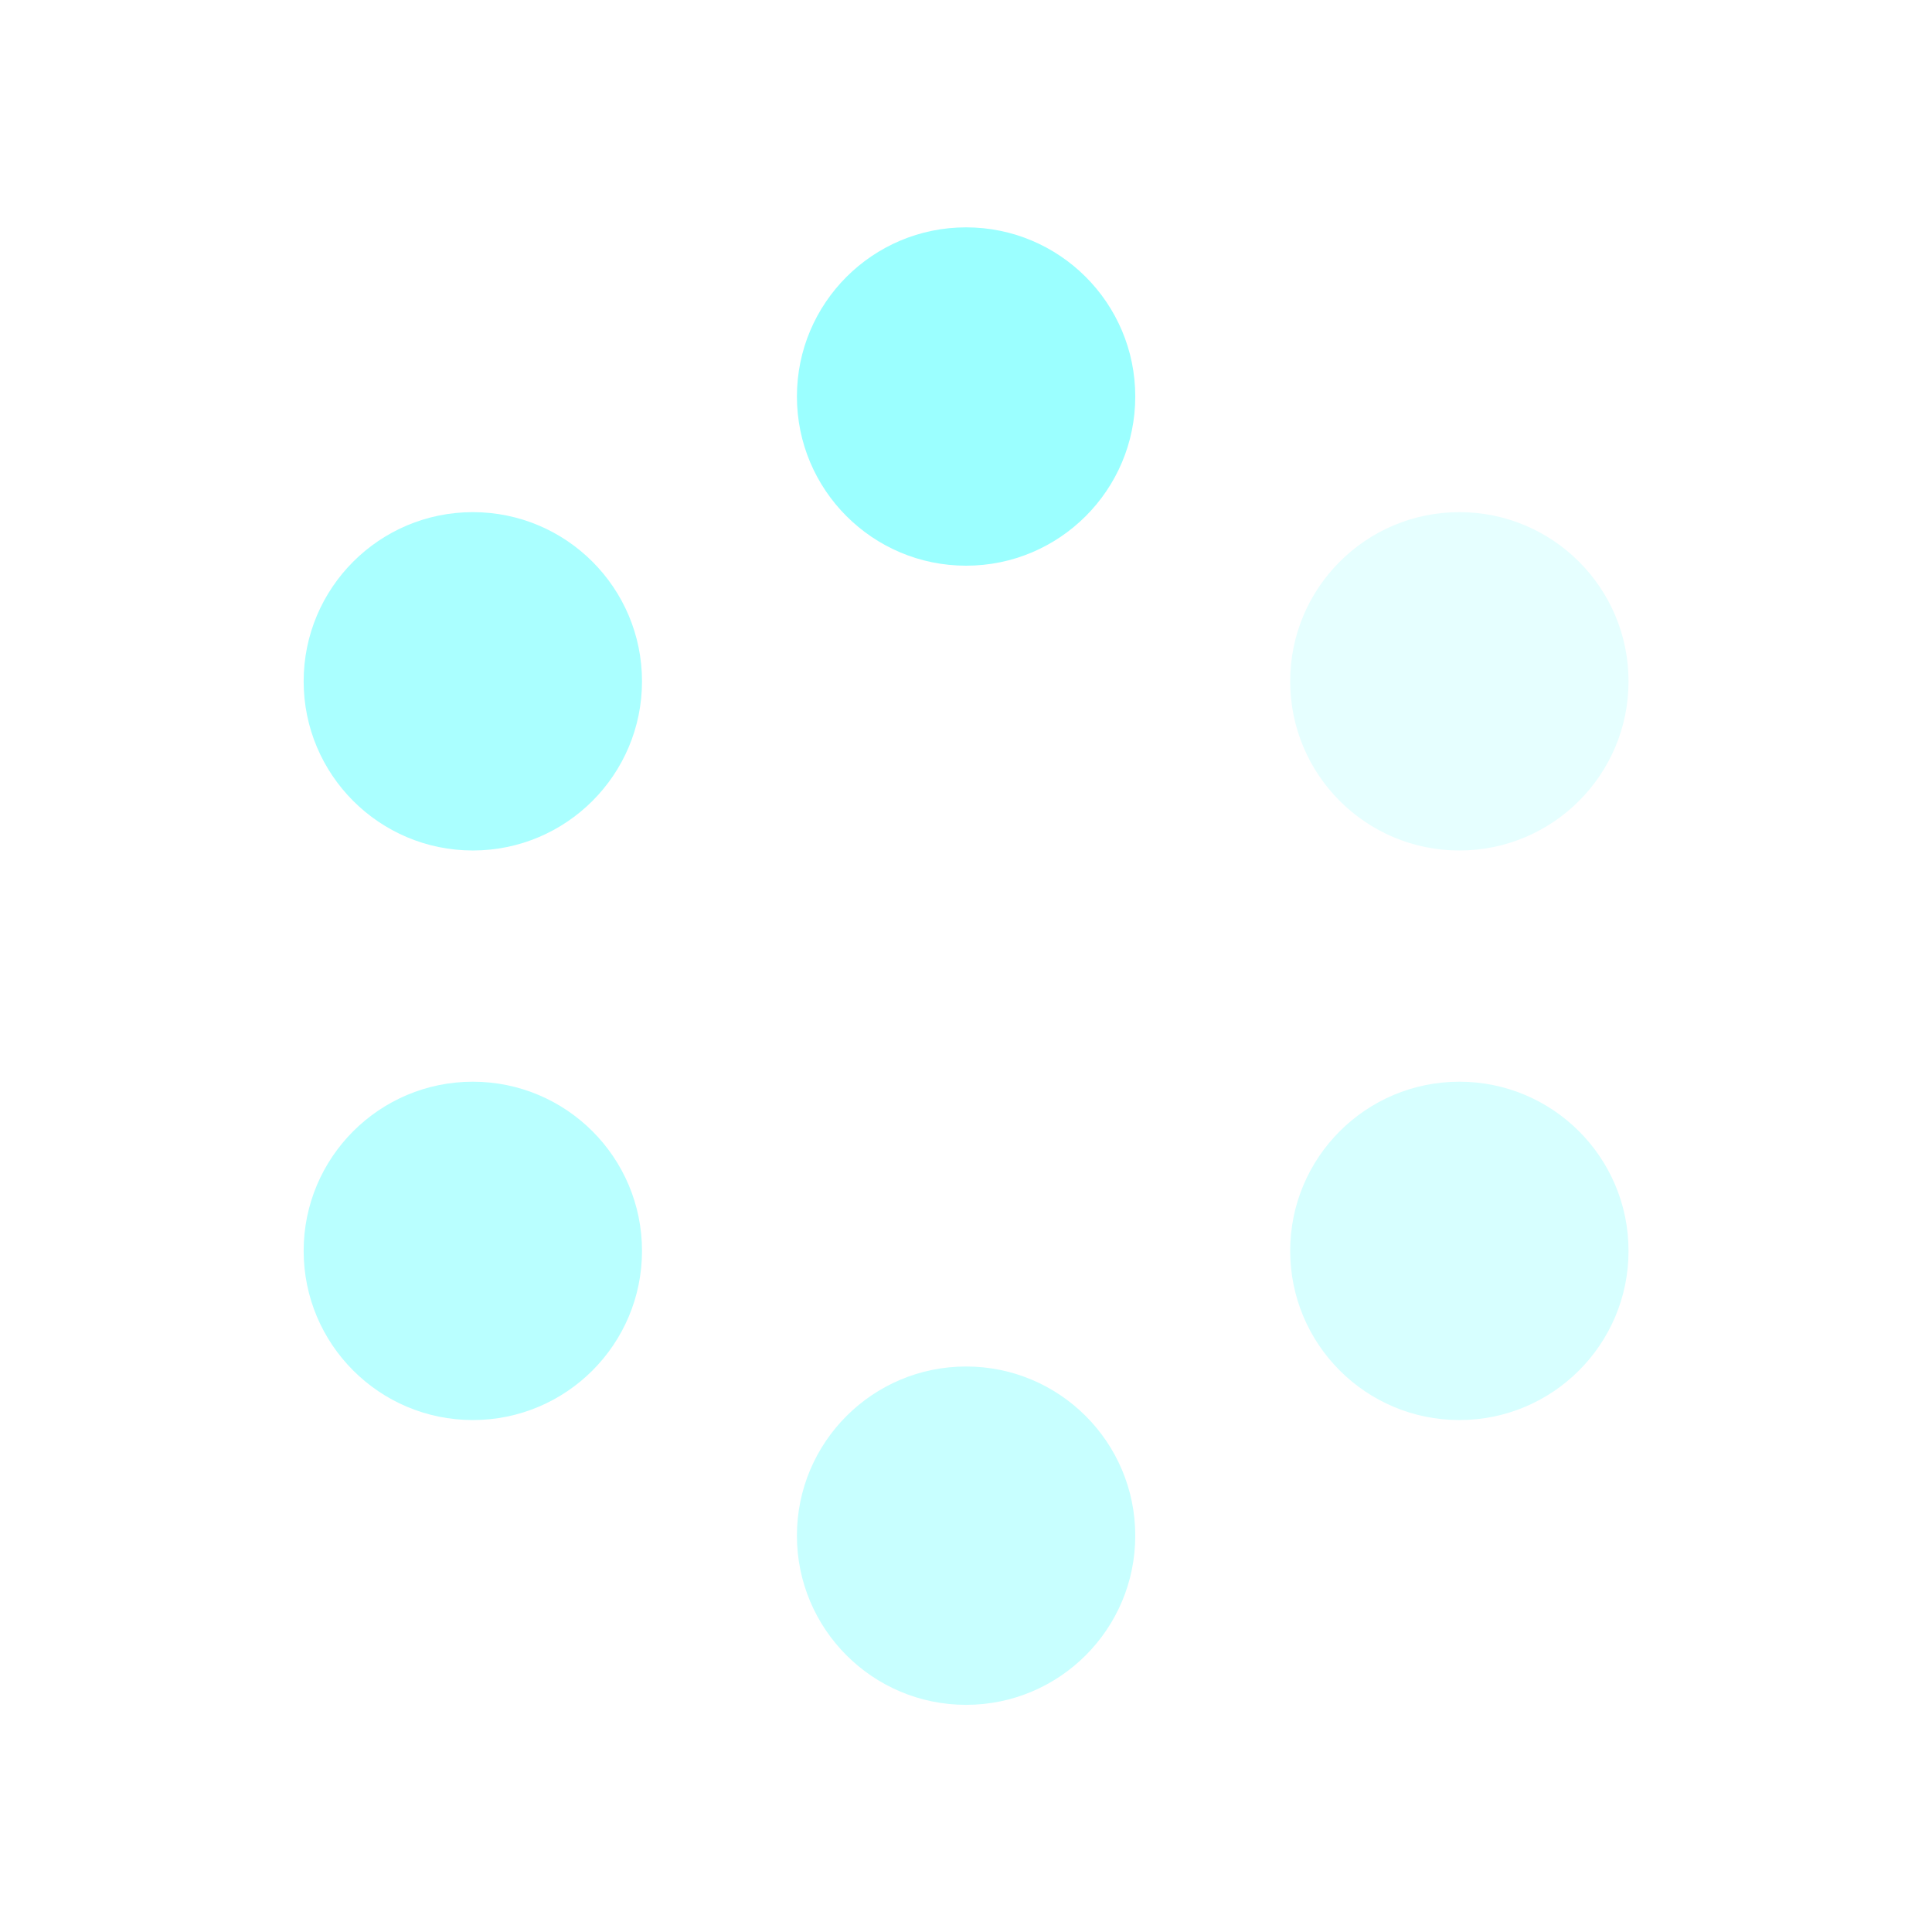 <?xml version="1.0" encoding="UTF-8" standalone="no"?>
<!-- Created with Inkscape (http://www.inkscape.org/) -->

<svg
   xmlns:dc="http://purl.org/dc/elements/1.1/"
   xmlns:cc="http://creativecommons.org/ns#"
   xmlns:rdf="http://www.w3.org/1999/02/22-rdf-syntax-ns#"
   xmlns:svg="http://www.w3.org/2000/svg"
   xmlns="http://www.w3.org/2000/svg"
   xmlns:sodipodi="http://sodipodi.sourceforge.net/DTD/sodipodi-0.dtd"
   xmlns:inkscape="http://www.inkscape.org/namespaces/inkscape"
   width="256"
   height="256"
   id="svg2"
   version="1.1"
   inkscape:version="0.48.4 r"
   sodipodi:docname="progress_spinner.svg"
   inkscape:export-filename="C:\Users\chorton\Documents\GitHub\GxSubOS\graphics\progress_spinner_256.png"
   inkscape:export-xdpi="90"
   inkscape:export-ydpi="90">
  <defs
     id="defs4" />
  <sodipodi:namedview
     id="base"
     pagecolor="#ffffff"
     bordercolor="#666666"
     borderopacity="1.0"
     inkscape:pageopacity="0.0"
     inkscape:pageshadow="2"
     inkscape:zoom="2.0546875"
     inkscape:cx="43.188001"
     inkscape:cy="128"
     inkscape:document-units="px"
     inkscape:current-layer="layer1"
     showgrid="true"
     inkscape:snap-object-midpoints="true"
     inkscape:snap-grids="false"
     inkscape:snap-center="false"
     inkscape:object-nodes="true"
     inkscape:window-width="1280"
     inkscape:window-height="738"
     inkscape:window-x="-8"
     inkscape:window-y="-8"
     inkscape:window-maximized="1">
    <inkscape:grid
       type="xygrid"
       id="grid2985"
       empspacing="8"
       visible="true"
       enabled="true"
       snapvisiblegridlinesonly="true" />
  </sodipodi:namedview>
  <g
     inkscape:label="Layer 1"
     inkscape:groupmode="layer"
     id="layer1"
     transform="translate(0,-796.362)">
    <path
       transform="translate(8,804.362)"
       style="fill:#00ffff;fill-opacity:0;stroke:none;stroke-width:2.016;stroke-linejoin:round;stroke-miterlimit:4;stroke-opacity:0"
       d="M 54.639,82.264 120,44.528 l 65.361,37.736 0,75.472 L 120,195.472 54.639,157.736 z"
       id="path2987" />
    <path
       sodipodi:type="arc"
       style="fill:#00ffff;fill-opacity:0.392;stroke:none;stroke-width:2.016;stroke-linejoin:round;stroke-miterlimit:4;stroke-opacity:1;stroke-dasharray:none"
       id="path2989"
       sodipodi:cx="32"
       sodipodi:cy="32"
       sodipodi:rx="16"
       sodipodi:ry="16"
       d="m 48,32 c 0,8.837 -7.163,16 -16,16 -8.837,0 -16,-7.163 -16,-16 0,-8.837 7.163,-16 16,-16 8.837,0 16,7.163 16,16 z"
       transform="matrix(1.401,0,0,1.401,83.18,804.071)" />
    <path
       transform="matrix(1.401,0,0,1.401,83.18,955.014)"
       d="m 48,32 c 0,8.837 -7.163,16 -16,16 -8.837,0 -16,-7.163 -16,-16 0,-8.837 7.163,-16 16,-16 8.837,0 16,7.163 16,16 z"
       sodipodi:ry="16"
       sodipodi:rx="16"
       sodipodi:cy="32"
       sodipodi:cx="32"
       id="path2991"
       style="fill:#00ffff;fill-opacity:0.216;stroke:none;stroke-width:2.016;stroke-linejoin:round;stroke-miterlimit:4;stroke-opacity:1;stroke-dasharray:none"
       sodipodi:type="arc" />
    <path
       sodipodi:type="arc"
       style="fill:#00ffff;fill-opacity:0.157;stroke:none;stroke-width:2.016;stroke-linejoin:round;stroke-miterlimit:4;stroke-opacity:1;stroke-dasharray:none"
       id="path2993"
       sodipodi:cx="32"
       sodipodi:cy="32"
       sodipodi:rx="16"
       sodipodi:ry="16"
       d="m 48,32 c 0,8.837 -7.163,16 -16,16 -8.837,0 -16,-7.163 -16,-16 0,-8.837 7.163,-16 16,-16 8.837,0 16,7.163 16,16 z"
       transform="matrix(1.401,0,0,1.401,148.541,917.278)" />
    <path
       transform="matrix(1.401,0,0,1.401,17.82,917.278)"
       d="m 48,32 c 0,8.837 -7.163,16 -16,16 -8.837,0 -16,-7.163 -16,-16 0,-8.837 7.163,-16 16,-16 8.837,0 16,7.163 16,16 z"
       sodipodi:ry="16"
       sodipodi:rx="16"
       sodipodi:cy="32"
       sodipodi:cx="32"
       id="path2995"
       style="fill:#00ffff;fill-opacity:0.275;stroke:none;stroke-width:2.016;stroke-linejoin:round;stroke-miterlimit:4;stroke-opacity:1;stroke-dasharray:none"
       sodipodi:type="arc" />
    <path
       sodipodi:type="arc"
       style="fill:#00ffff;fill-opacity:0.333;stroke:none;stroke-width:2.016;stroke-linejoin:round;stroke-miterlimit:4;stroke-opacity:1;stroke-dasharray:none"
       id="path2997"
       sodipodi:cx="32"
       sodipodi:cy="32"
       sodipodi:rx="16"
       sodipodi:ry="16"
       d="m 48,32 c 0,8.837 -7.163,16 -16,16 -8.837,0 -16,-7.163 -16,-16 0,-8.837 7.163,-16 16,-16 8.837,0 16,7.163 16,16 z"
       transform="matrix(1.401,0,0,1.401,17.82,841.807)" />
    <path
       transform="matrix(1.401,0,0,1.401,148.541,841.807)"
       d="m 48,32 c 0,8.837 -7.163,16 -16,16 -8.837,0 -16,-7.163 -16,-16 0,-8.837 7.163,-16 16,-16 8.837,0 16,7.163 16,16 z"
       sodipodi:ry="16"
       sodipodi:rx="16"
       sodipodi:cy="32"
       sodipodi:cx="32"
       id="path2999"
       style="fill:#00ffff;fill-opacity:0.098;stroke:none;stroke-width:2.016;stroke-linejoin:round;stroke-miterlimit:4;stroke-opacity:1;stroke-dasharray:none"
       sodipodi:type="arc" />
  </g>
</svg>
